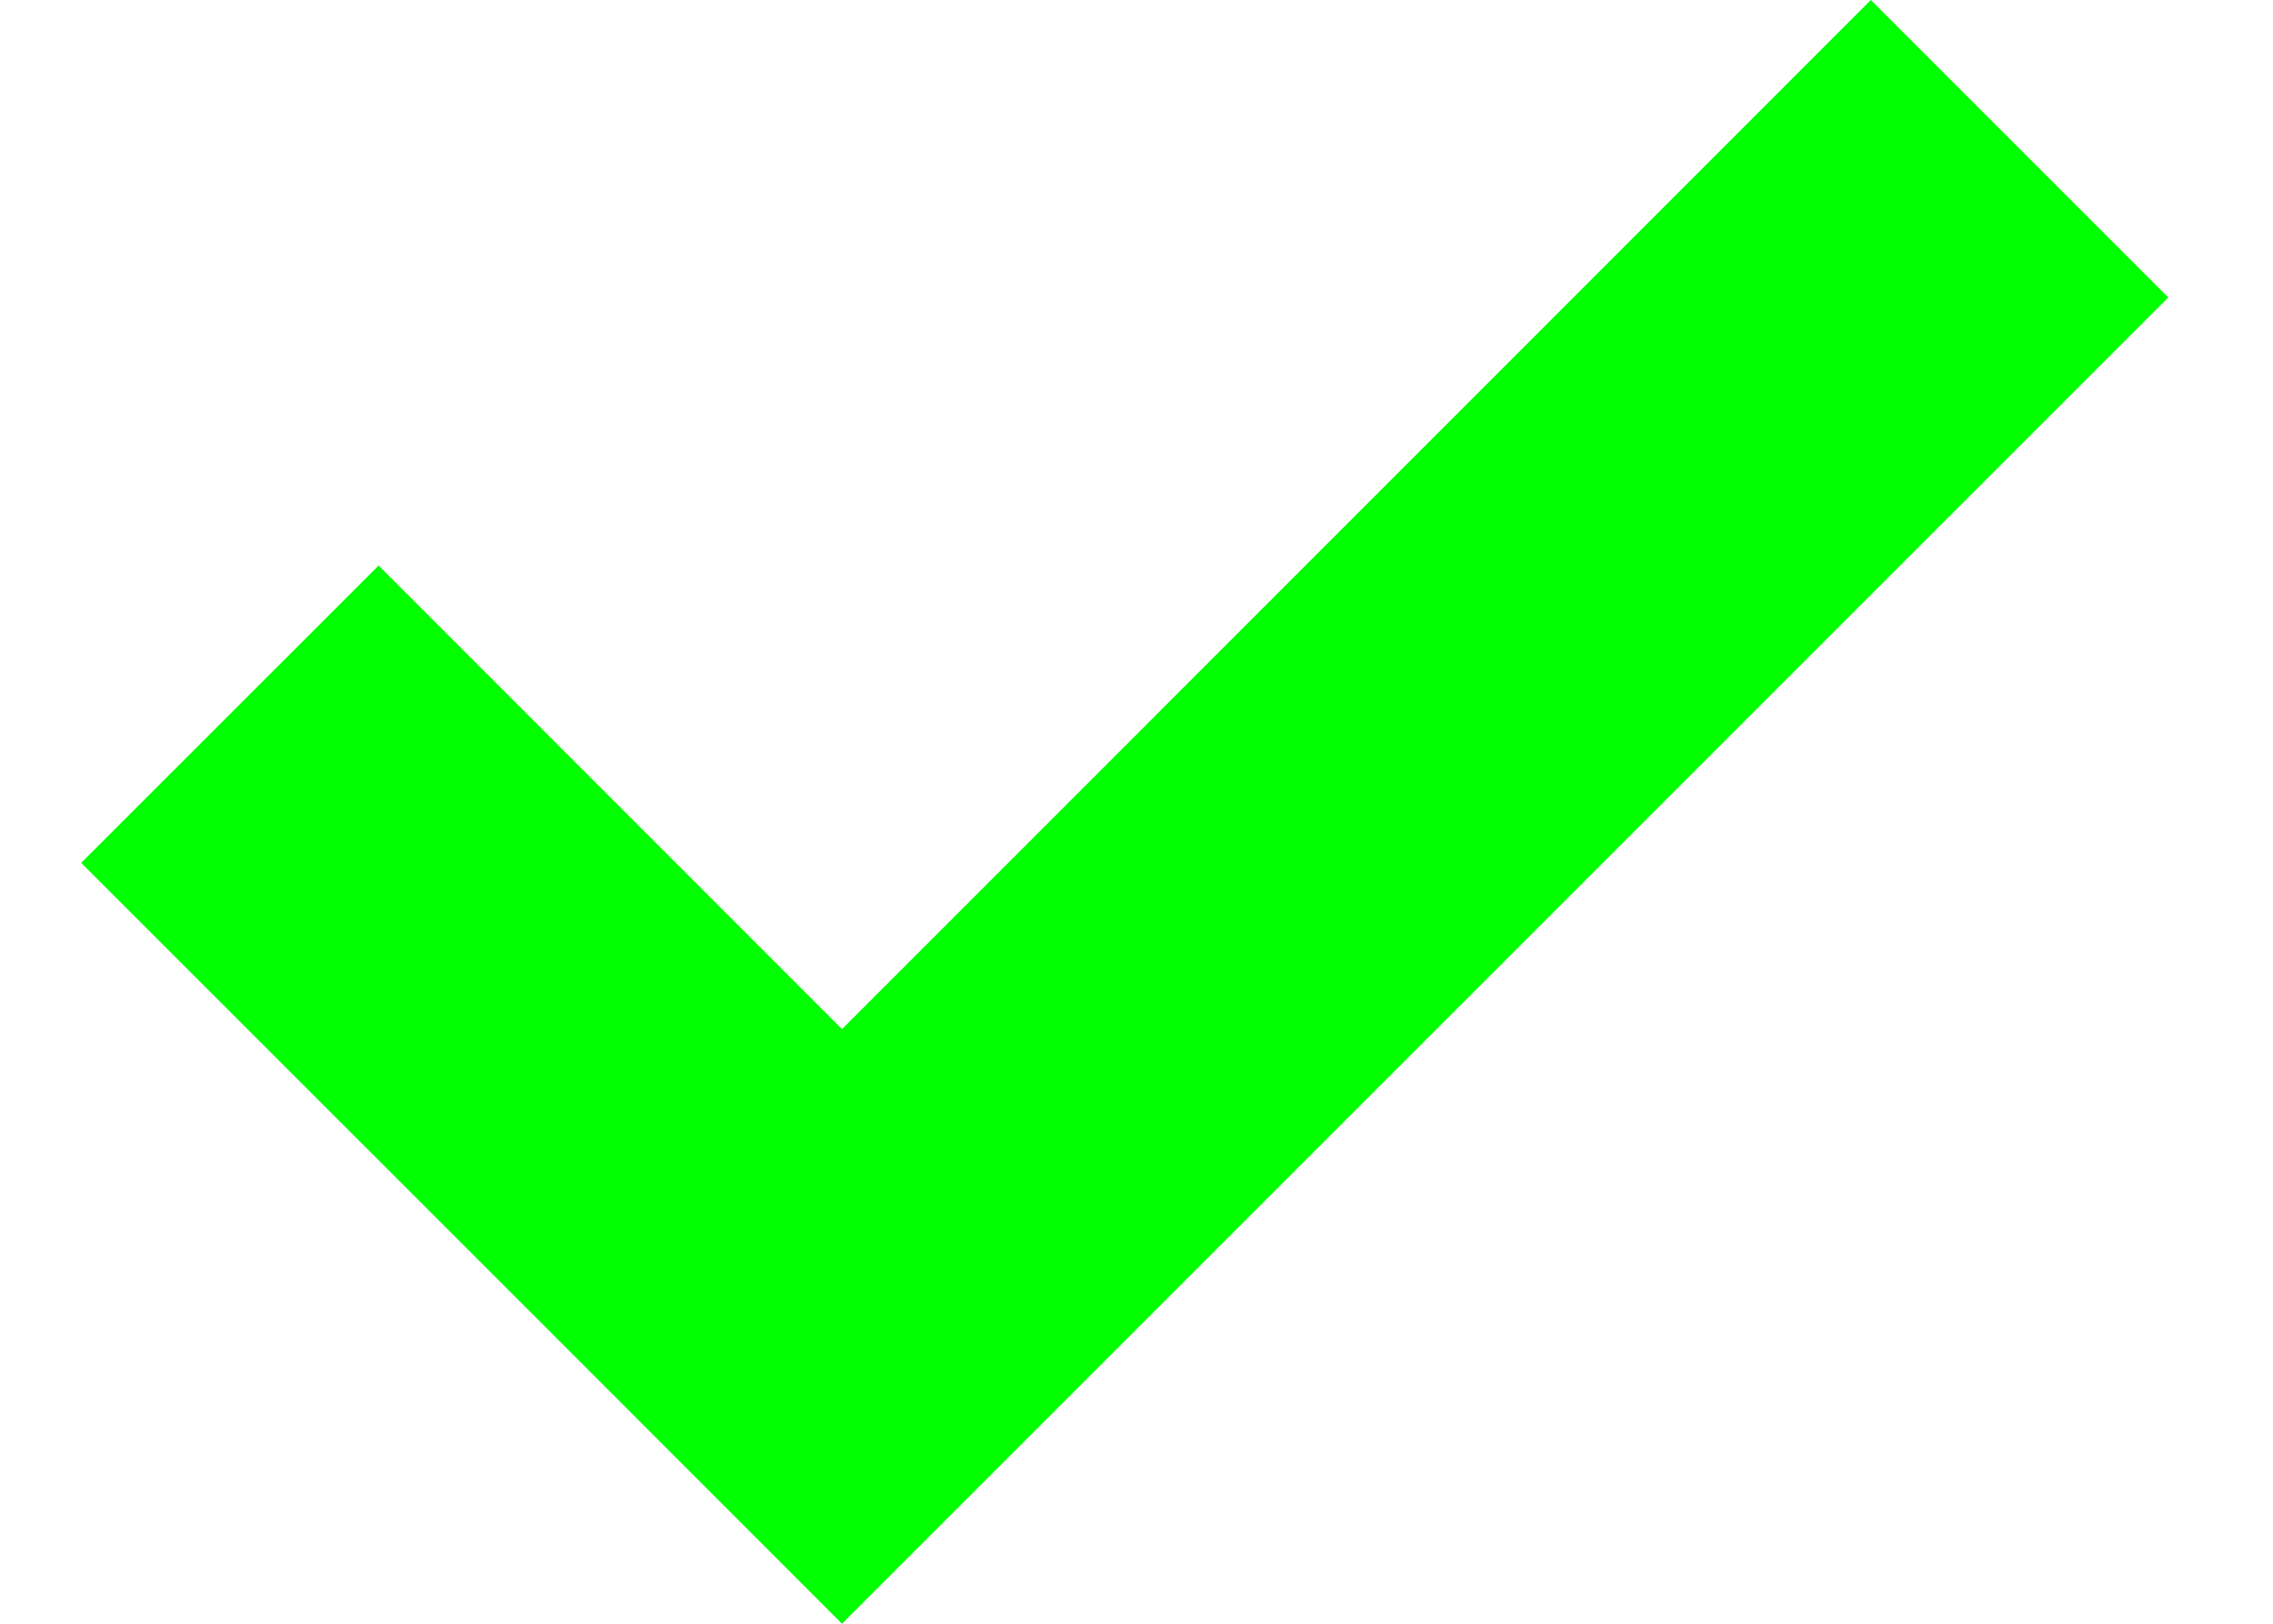 <svg width="14" height="10" viewBox="0 0 14 10" fill="none" xmlns="http://www.w3.org/2000/svg">
<g clip-path="url(#clip0_767_294)">
<path d="M13.355 1.832L11.523 0L5.186 6.338L2.332 3.483L0.5 5.314L3.355 8.168L5.186 10L13.355 1.832Z" fill="#00FF00"/>
</g>
<defs>
<clipPath id="clip0_767_294">
<rect width="12.855" height="10" fill="white" transform="translate(0.5)"/>
</clipPath>
</defs>
</svg>
